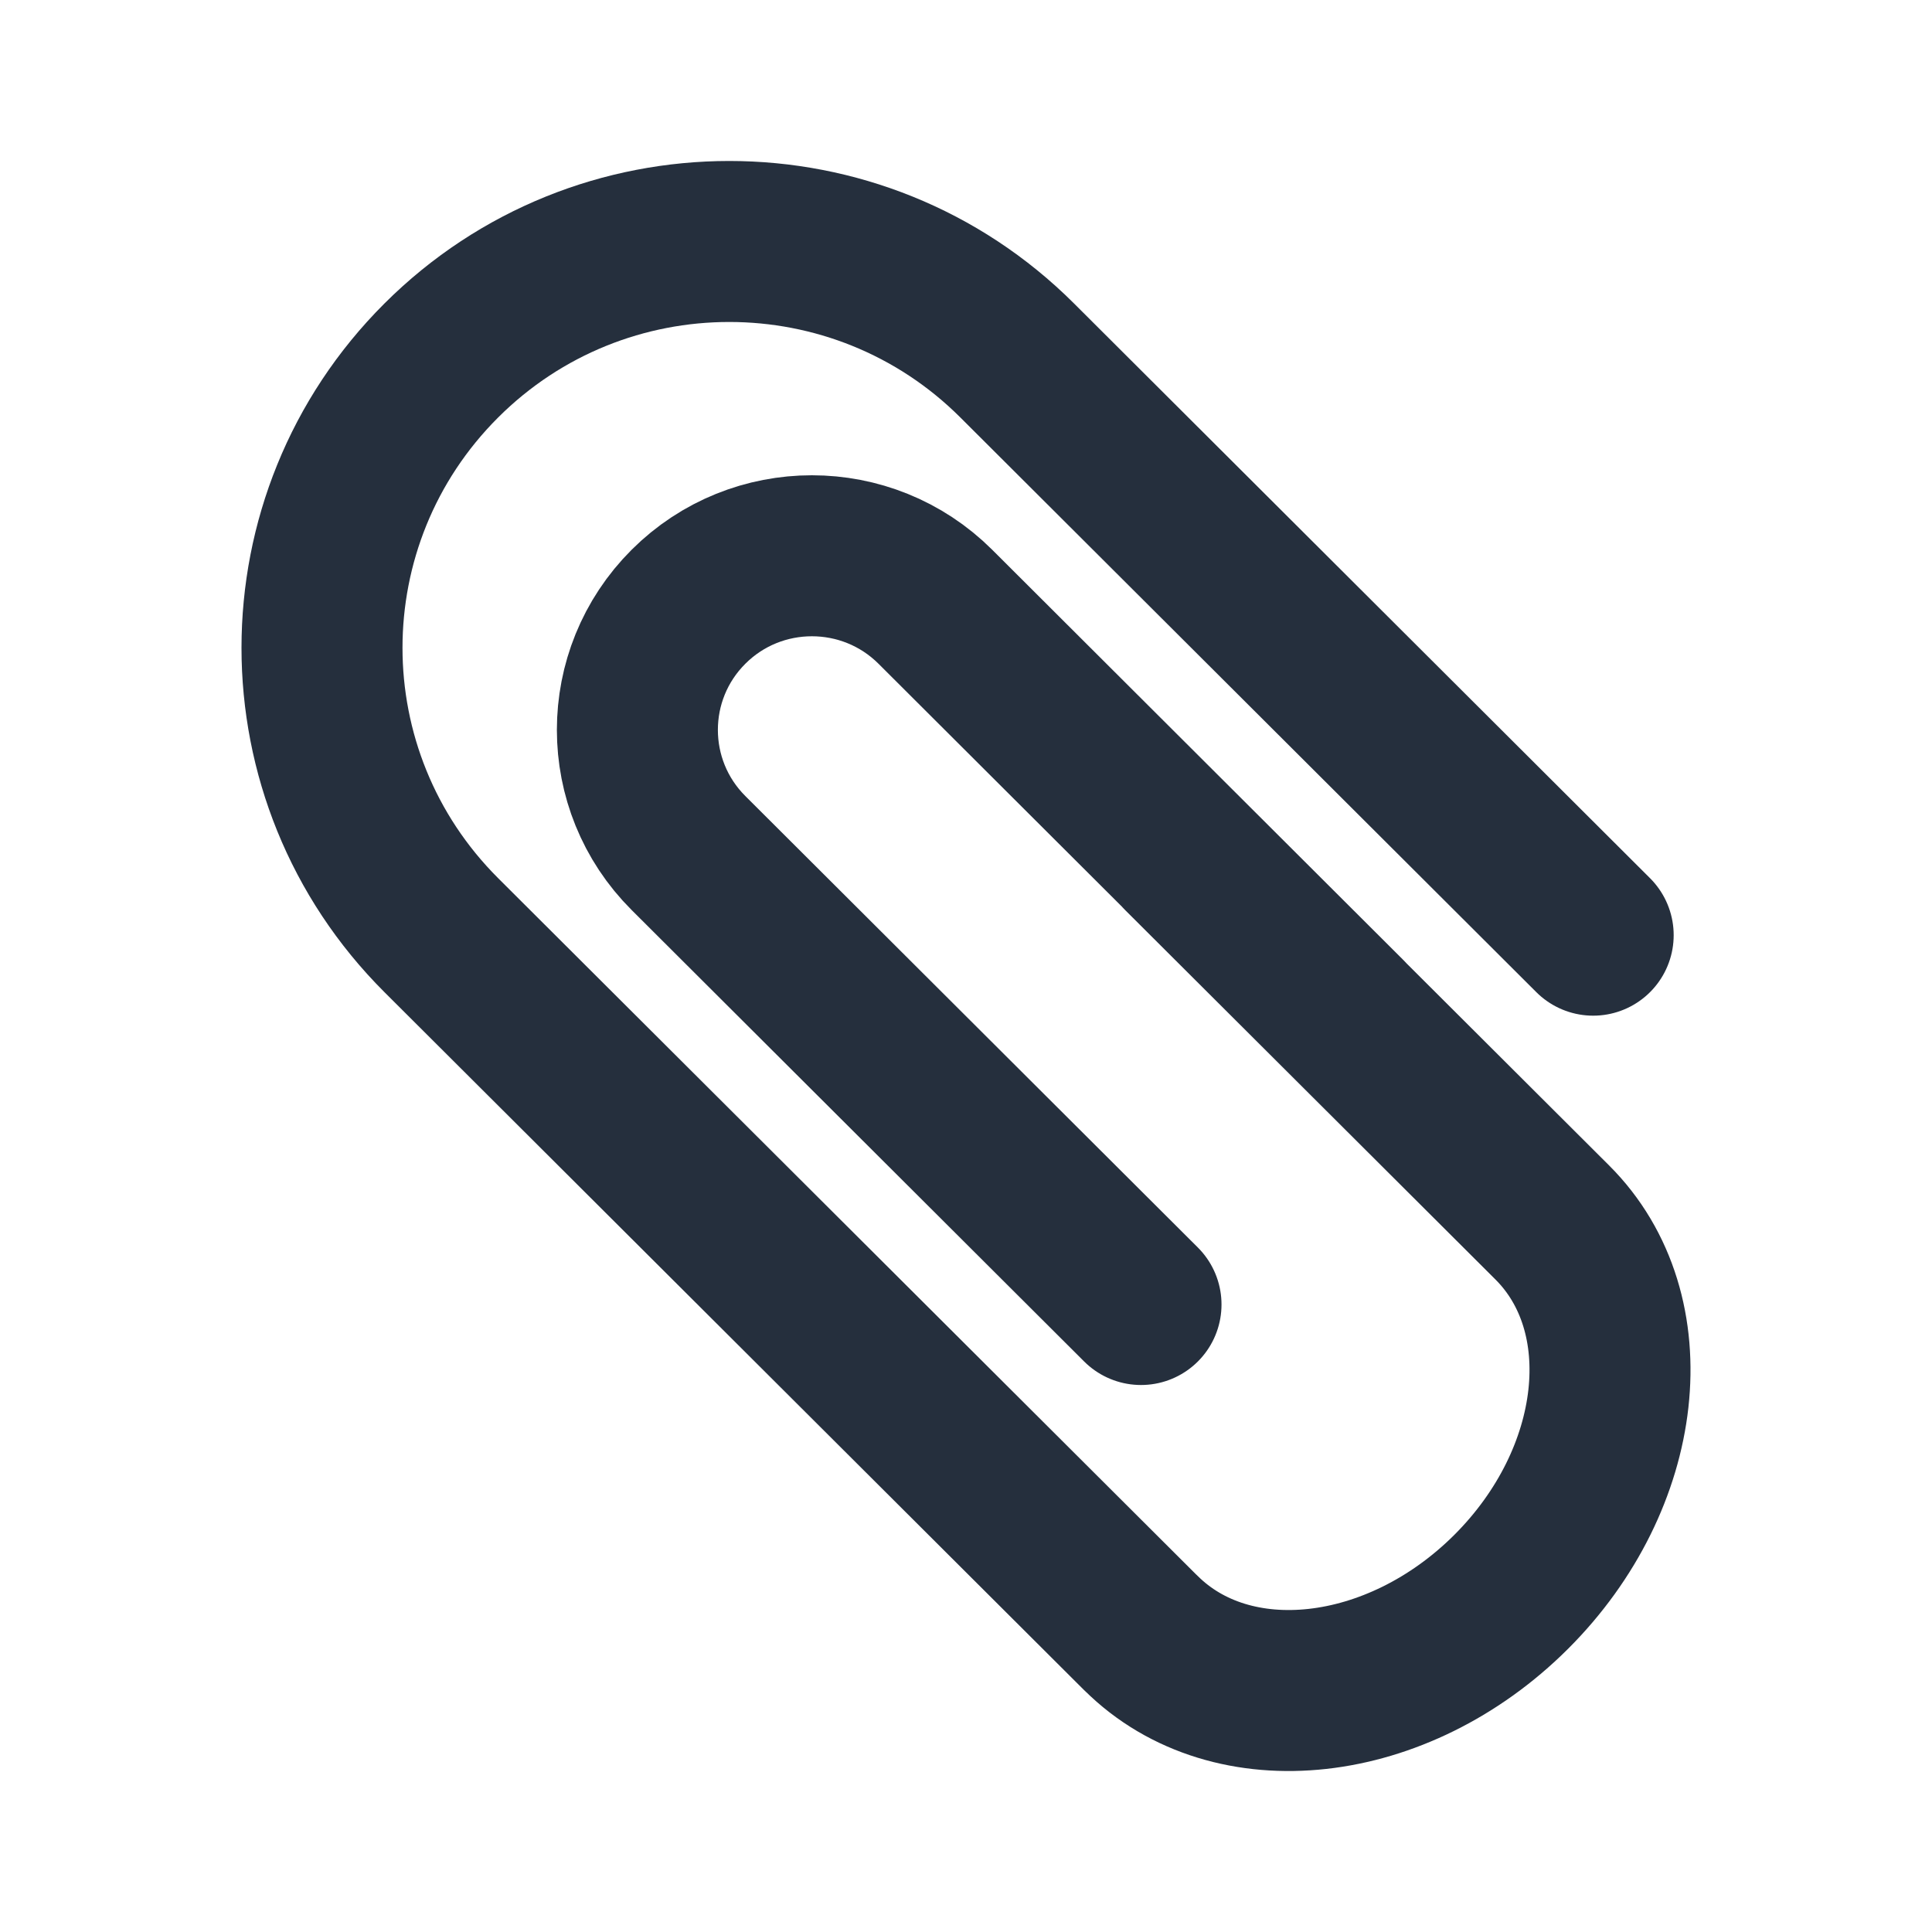 <svg width="24" height="24" viewBox="0 0 24 24" fill="none" xmlns="http://www.w3.org/2000/svg">
<path d="M19.791 11.617L12.636 4.478C10.661 2.507 7.457 2.507 5.482 4.478C3.506 6.45 3.506 9.645 5.482 11.617L14.17 20.284M14.172 20.285C15.301 21.411 17.361 21.183 18.772 19.775C20.183 18.367 20.412 16.312 19.283 15.186L14.683 10.597M14.174 16.205L8.553 10.597C7.706 9.752 7.706 8.382 8.553 7.537C9.399 6.693 10.772 6.693 11.619 7.537L16.729 12.636" stroke="#252F3D" stroke-width="2" stroke-linecap="round"/>
</svg>

